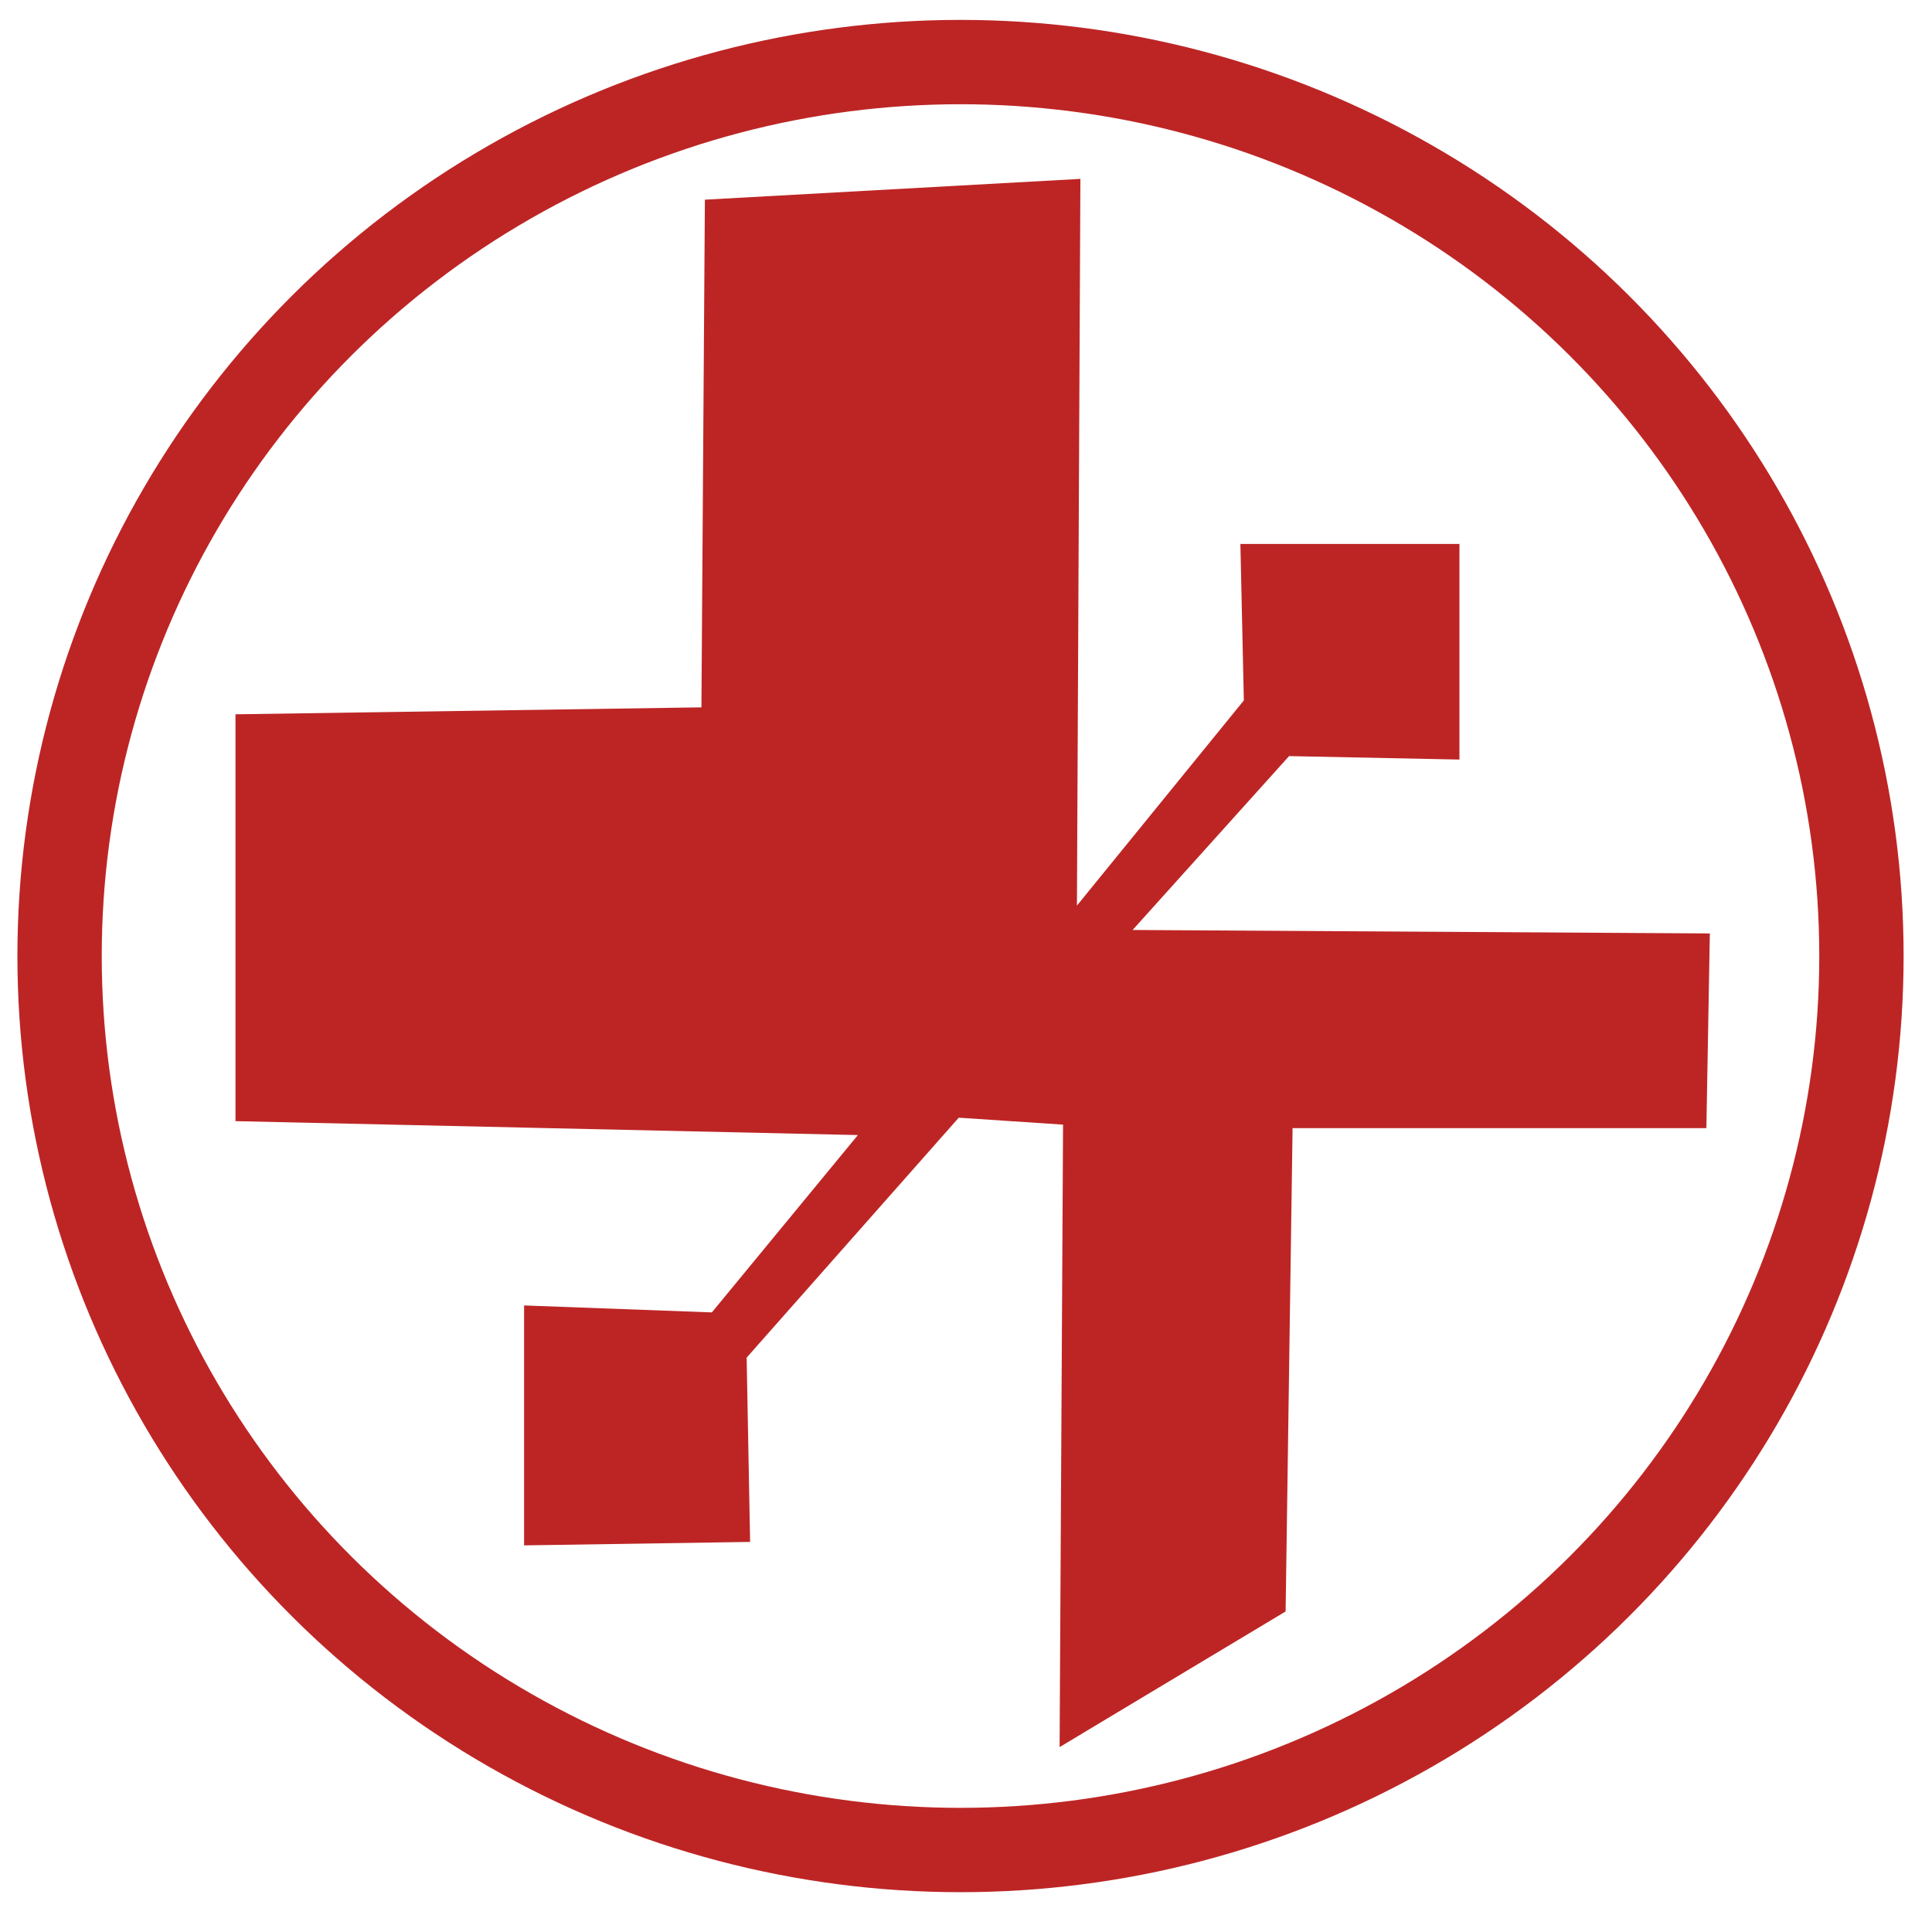 <?xml version="1.0" encoding="UTF-8" standalone="no"?>
<!-- Created with Inkscape (http://www.inkscape.org/) -->

<svg
   xmlns:dc="http://purl.org/dc/elements/1.1/"
   xmlns:cc="http://creativecommons.org/ns#"
   xmlns:rdf="http://www.w3.org/1999/02/22-rdf-syntax-ns#"
   xmlns:svg="http://www.w3.org/2000/svg"
   xmlns="http://www.w3.org/2000/svg"
   xmlns:sodipodi="http://sodipodi.sourceforge.net/DTD/sodipodi-0.dtd"
   xmlns:inkscape="http://www.inkscape.org/namespaces/inkscape"
   width="210mm"
   height="210mm"
   viewBox="0 0 210 210"
   version="1.1"
   id="svg5792"
   inkscape:version="0.92.4 (5da689c313, 2019-01-14)"
   sodipodi:docname="health.svg">
  <defs
     id="defs5786" />
  <sodipodi:namedview
     id="base"
     pagecolor="#ffffff"
     bordercolor="#666666"
     borderopacity="1.0"
     inkscape:pageopacity="0.0"
     inkscape:pageshadow="2"
     inkscape:zoom="0.7"
     inkscape:cx="211.40566"
     inkscape:cy="50.882559"
     inkscape:document-units="mm"
     inkscape:current-layer="g6392"
     showgrid="false"
     inkscape:window-width="3360"
     inkscape:window-height="1995"
     inkscape:window-x="-13"
     inkscape:window-y="-13"
     inkscape:window-maximized="1" />
  <g
     inkscape:label="Layer 1"
     inkscape:groupmode="layer"
     id="layer1"
     transform="translate(0,-87)">
    <g
       id="g6348"
       transform="translate(-174.638,-82.493)">
      <g
         id="g6392"
         transform="matrix(4.089,0,0,4.089,-2117.285,-1142.553)">
        <path
           style="fill:#bd2525;stroke:none;stroke-width:0.065px;stroke-linecap:butt;stroke-linejoin:miter;stroke-opacity:1;fill-opacity:1"
           d="m 579.247,326.18 -0.092,13.495 -12.386,0.185 v 10.815 l 16.545,0.37 -3.882,4.714 -4.991,-0.185 v 6.378 l 6.008,-0.092 -0.092,-4.899 5.638,-6.378 2.773,0.185 -0.092,16.546 6.008,-3.605 0.185,-12.848 h 11 l 0.092,-5.176 -15.344,-0.092 4.159,-4.622 4.529,0.092 v -5.731 h -5.823 l 0.092,4.159 -4.437,5.454 0.092,-19.318 z"
           id="path6421"
           inkscape:connector-curvature="0" />
        <ellipse
           style="opacity:1;fill:none;fill-opacity:1;stroke:#bd2525;stroke-width:2.242;stroke-linecap:round;stroke-linejoin:round;stroke-miterlimit:4;stroke-dasharray:none;stroke-opacity:1"
           id="path6423"
           cx="586.042"
           cy="346.286"
           rx="23.949"
           ry="23.764" />
      </g>
    </g>
  </g>
</svg>

